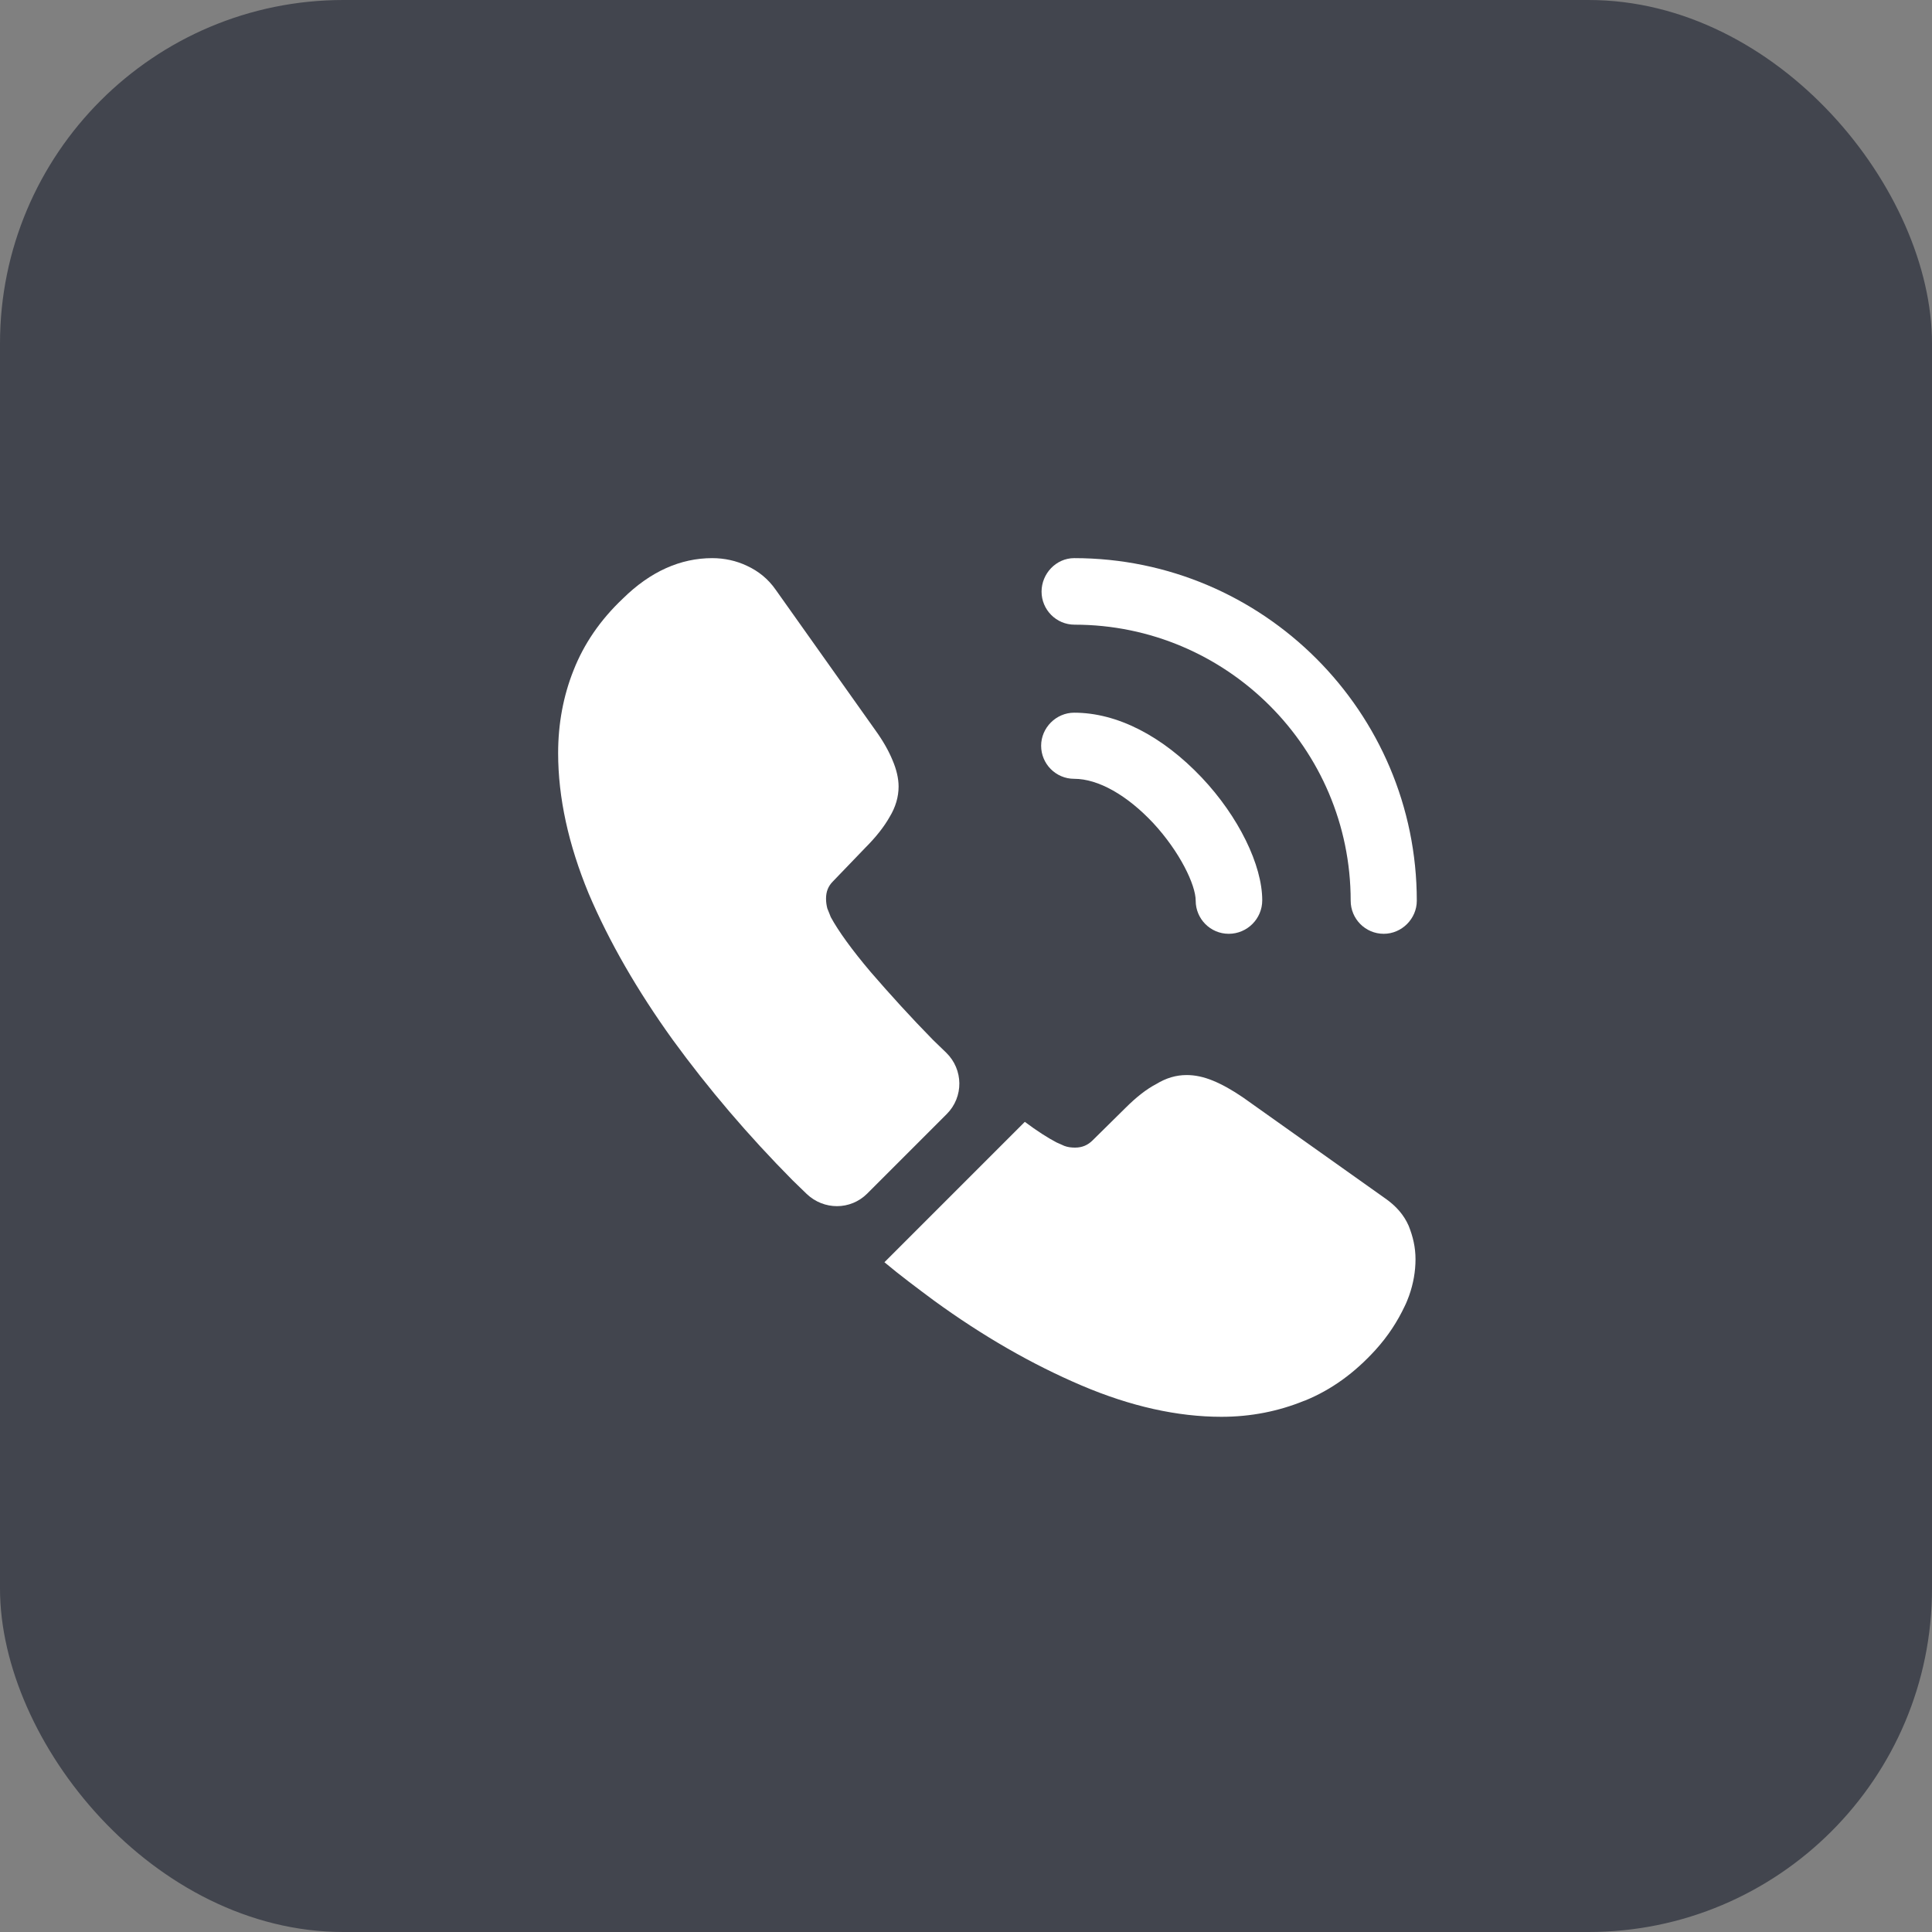 <svg width="45" height="45" viewBox="0 0 45 45" fill="none" xmlns="http://www.w3.org/2000/svg">
<rect x="0" y="0" width="45" height="45" fill="#808080" stroke="none"/>
<rect width="45" height="45" rx="8" fill="#42454E"/>
<path d="M28.62 21.75C28.19 21.75 27.85 21.4 27.85 20.98C27.85 20.61 27.48 19.84 26.86 19.17C26.25 18.52 25.58 18.14 25.02 18.14C24.59 18.14 24.25 17.79 24.25 17.37C24.25 16.95 24.6 16.6 25.02 16.6C26.02 16.6 27.07 17.14 27.99 18.11C28.85 19.02 29.4 20.15 29.4 20.97C29.4 21.4 29.05 21.75 28.62 21.75Z" fill="white"/>
<path d="M32.23 21.75C31.8 21.75 31.46 21.4 31.46 20.98C31.46 17.43 28.57 14.55 25.03 14.55C24.6 14.55 24.26 14.2 24.26 13.78C24.26 13.36 24.6 13 25.02 13C29.42 13 33 16.58 33 20.98C33 21.4 32.65 21.75 32.23 21.75Z" fill="white"/>
<path d="M22.05 25.95L20.2 27.8C19.81 28.19 19.19 28.19 18.79 27.81C18.68 27.7 18.57 27.6 18.46 27.49C17.43 26.45 16.5 25.36 15.67 24.22C14.85 23.08 14.19 21.94 13.71 20.81C13.24 19.67 13 18.58 13 17.54C13 16.86 13.12 16.21 13.36 15.61C13.6 15 13.98 14.44 14.51 13.94C15.15 13.31 15.85 13 16.59 13C16.87 13 17.15 13.06 17.4 13.18C17.66 13.3 17.89 13.48 18.07 13.74L20.39 17.01C20.57 17.26 20.7 17.49 20.79 17.71C20.88 17.92 20.93 18.13 20.93 18.32C20.93 18.56 20.86 18.8 20.72 19.03C20.59 19.26 20.4 19.5 20.16 19.74L19.4 20.53C19.29 20.64 19.24 20.77 19.24 20.93C19.24 21.01 19.25 21.08 19.27 21.16C19.3 21.24 19.33 21.3 19.35 21.36C19.53 21.69 19.84 22.12 20.28 22.64C20.73 23.16 21.21 23.69 21.73 24.22C21.83 24.32 21.94 24.42 22.04 24.52C22.44 24.91 22.45 25.55 22.05 25.95Z" fill="white"/>
<path d="M32.97 29.33C32.97 29.61 32.92 29.9 32.82 30.18C32.79 30.26 32.76 30.34 32.72 30.42C32.55 30.78 32.33 31.12 32.04 31.44C31.55 31.98 31.01 32.37 30.4 32.62C30.39 32.62 30.38 32.63 30.37 32.63C29.78 32.87 29.14 33 28.45 33C27.43 33 26.34 32.76 25.19 32.27C24.04 31.78 22.89 31.12 21.75 30.29C21.36 30 20.97 29.71 20.6 29.4L23.87 26.13C24.15 26.34 24.4 26.5 24.61 26.61C24.66 26.63 24.72 26.66 24.79 26.69C24.87 26.72 24.95 26.73 25.04 26.73C25.21 26.73 25.34 26.67 25.45 26.56L26.21 25.81C26.46 25.56 26.7 25.37 26.93 25.25C27.16 25.11 27.39 25.04 27.64 25.04C27.83 25.04 28.03 25.08 28.25 25.17C28.47 25.26 28.7 25.39 28.95 25.56L32.26 27.91C32.52 28.09 32.7 28.3 32.81 28.55C32.91 28.8 32.97 29.05 32.97 29.33Z" fill="white"/>
</svg>
